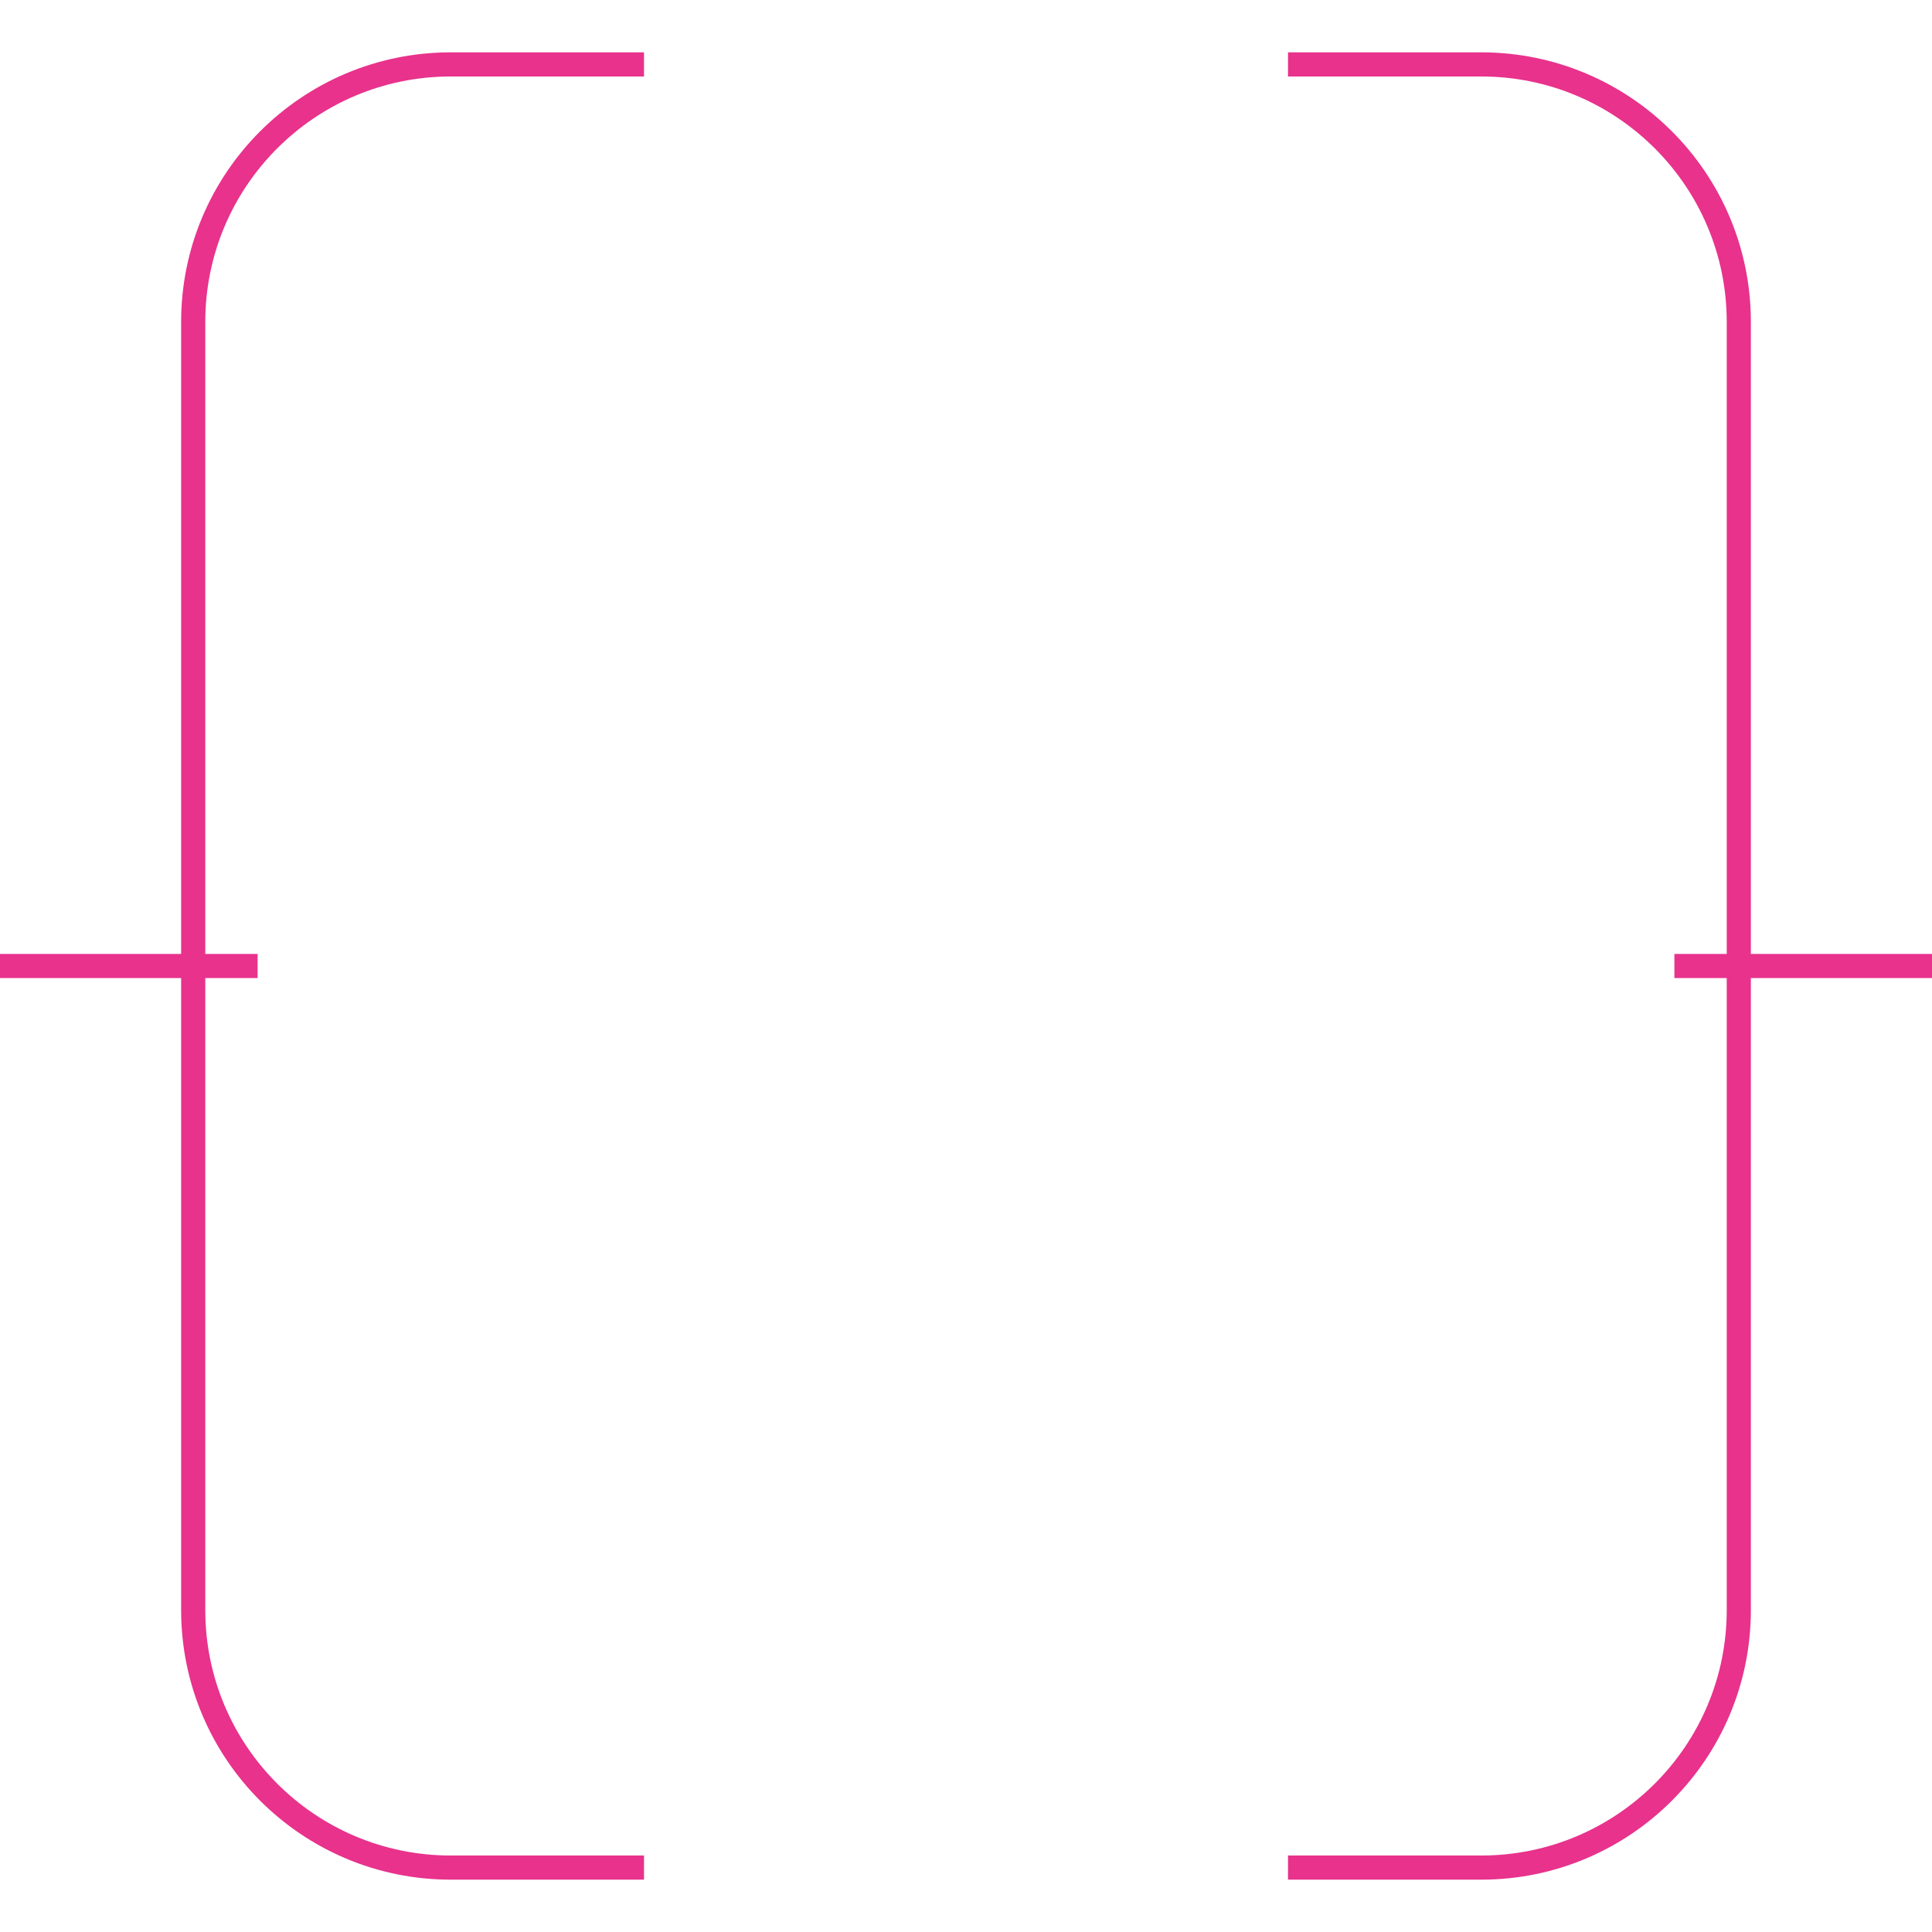 <svg width="80" height="80" viewBox="0 0 80 80" fill="none" xmlns="http://www.w3.org/2000/svg">
<path d="M0 40H10.667M80 40H69.333M26.667 77.333H18.667C12.776 77.333 8 72.558 8 66.666V13.333C8 7.442 12.776 2.667 18.667 2.667H26.667M53.333 77.333H61.333C67.224 77.333 72 72.558 72 66.666V13.333C72 7.442 67.224 2.667 61.333 2.667H53.333" stroke="#E8328C"/>
</svg>
